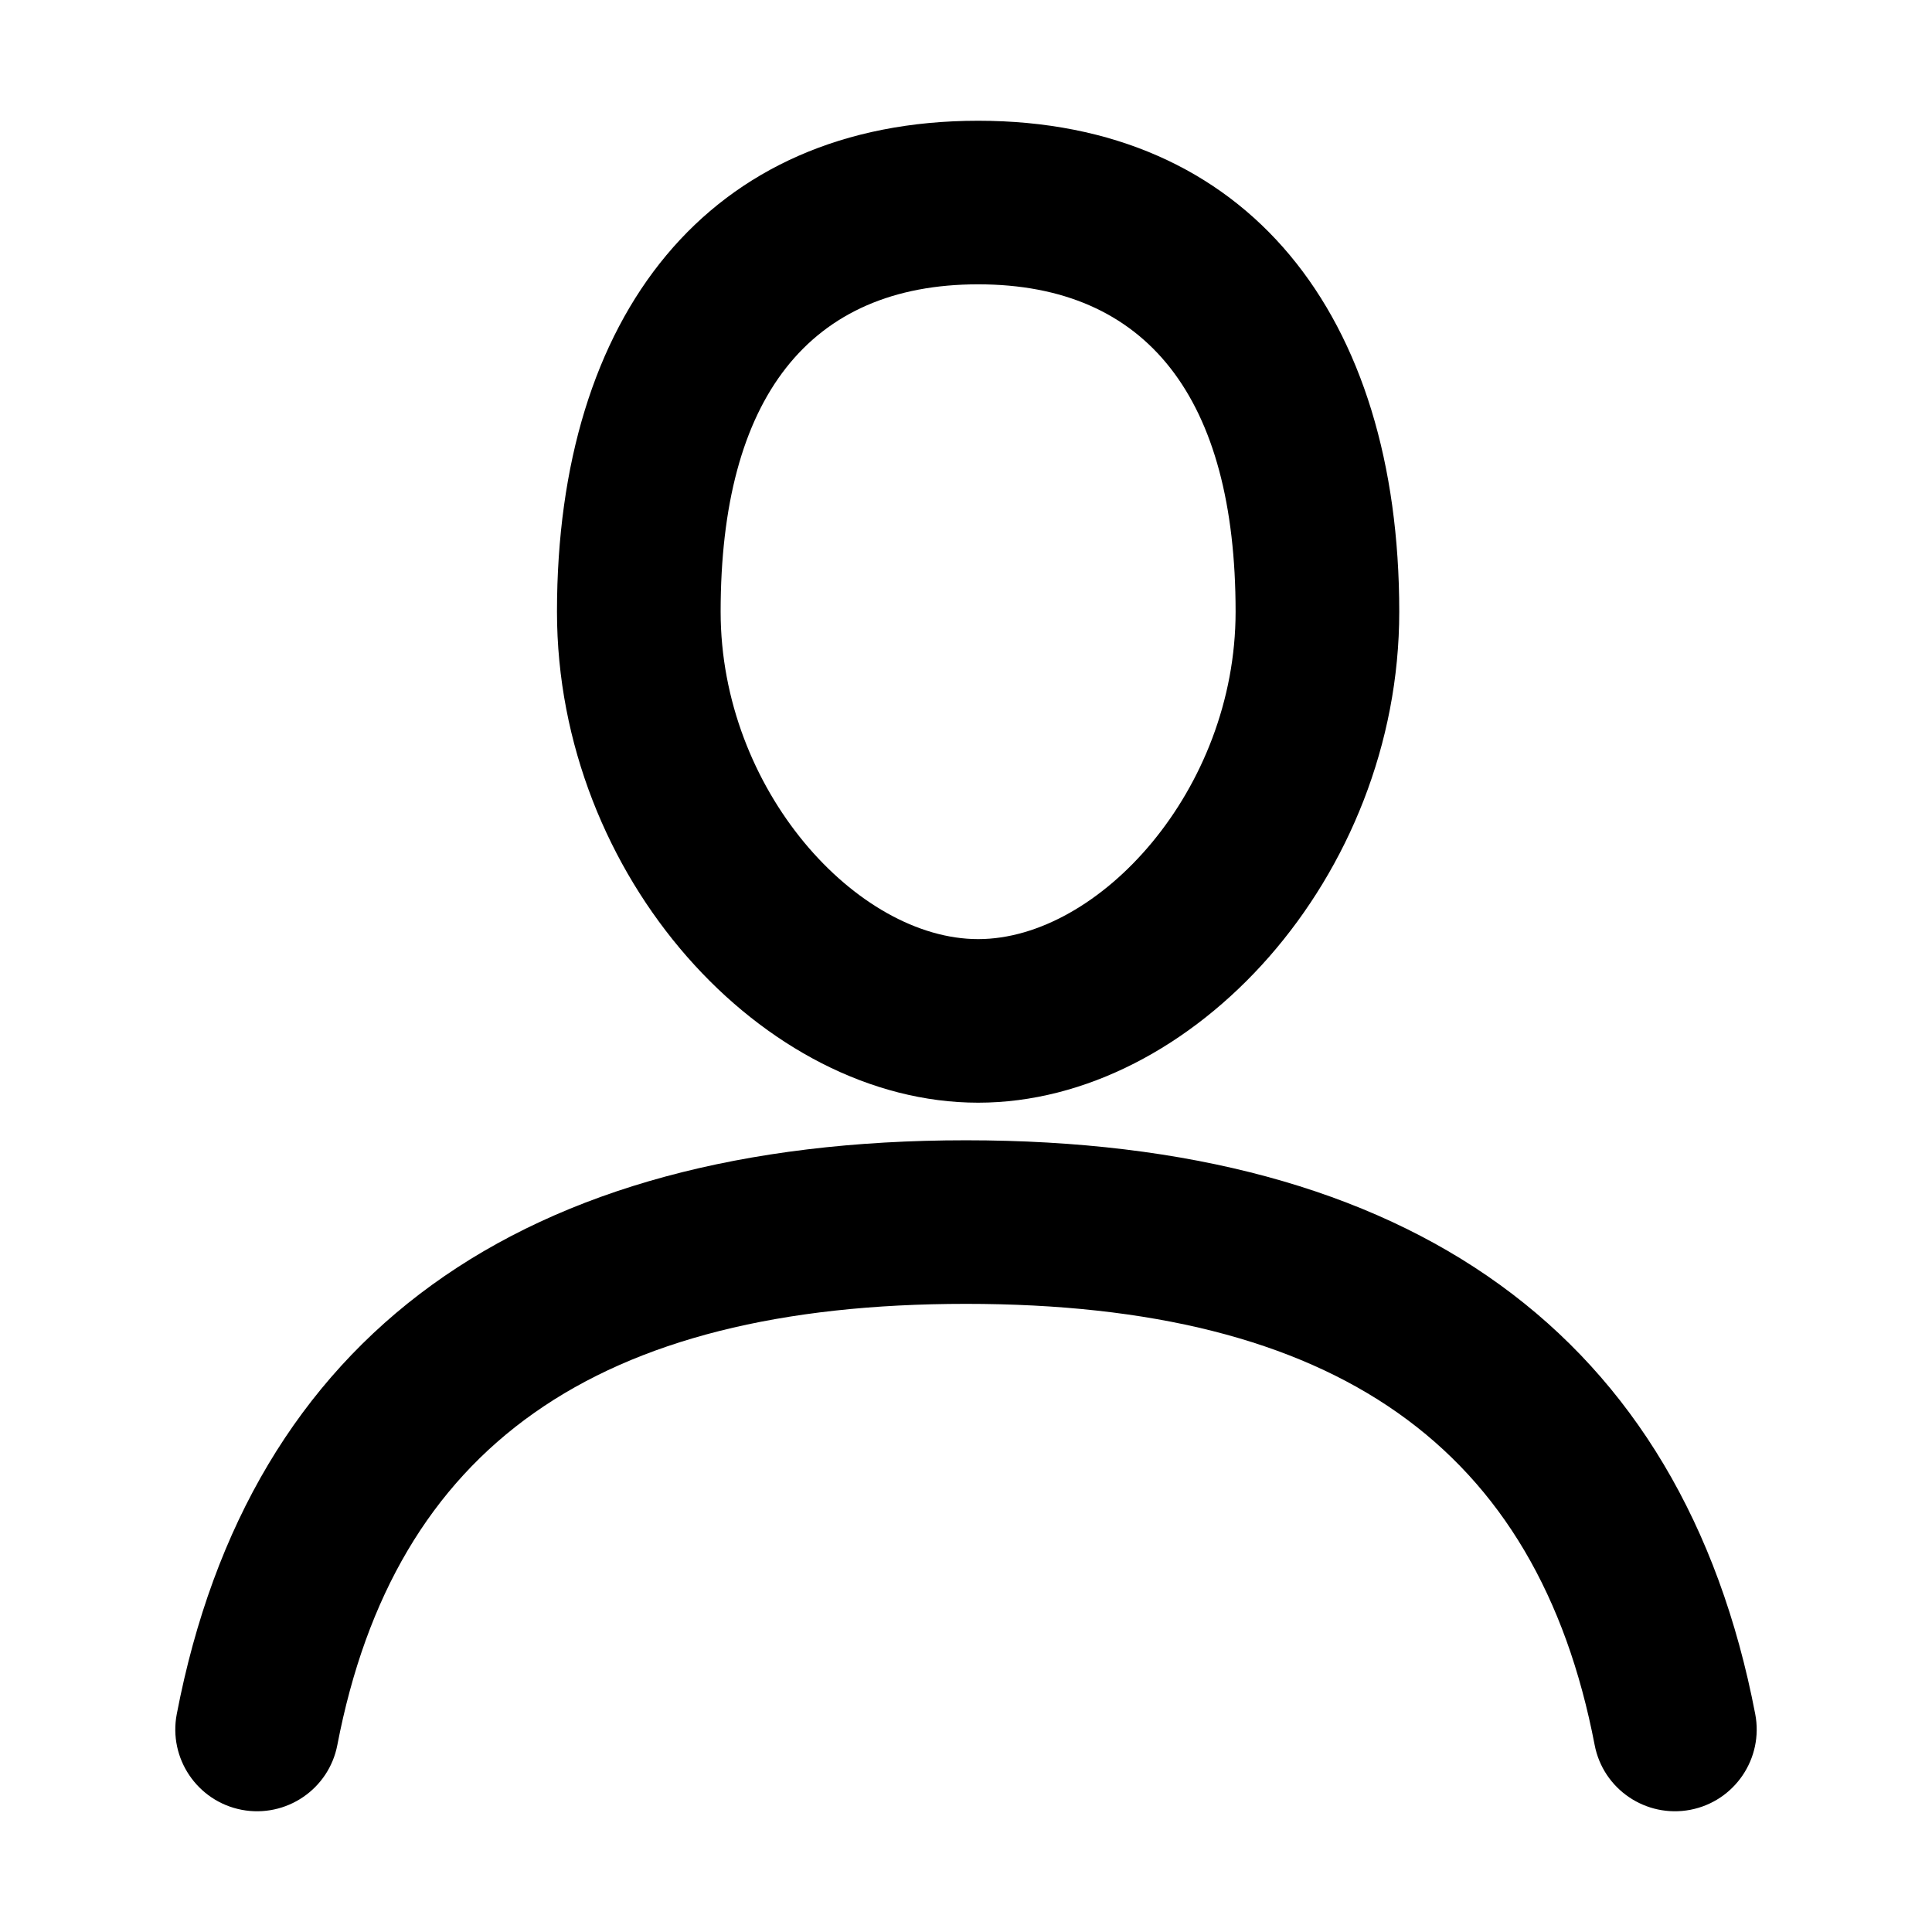 <svg xmlns="http://www.w3.org/2000/svg" fill="currentColor" width="24" height="24" viewBox="-2 -1 24 24">
  <path d="M12,14.165 C17.524,14.165 20.899,16.58 21.804,21.292 C21.91,21.843 21.549,22.376 20.998,22.482 C20.447,22.587 19.914,22.227 19.809,21.675 C19.099,17.983 16.603,16.197 12,16.197 C7.397,16.197 4.901,17.983 4.191,21.675 C4.086,22.227 3.553,22.587 3.002,22.482 C2.451,22.376 2.09,21.843 2.196,21.292 C3.101,16.58 6.476,14.165 12,14.165 Z M12.151,1.5 C15.502,1.5 17.382,3.921 17.382,7.599 C17.382,10.896 14.817,13.698 12.151,13.698 C9.484,13.698 6.919,10.896 6.919,7.599 C6.919,3.921 8.799,1.5 12.151,1.5 Z M12.151,3.532 C10.05,3.532 8.952,4.947 8.952,7.599 C8.952,9.812 10.648,11.666 12.151,11.666 C13.653,11.666 15.349,9.812 15.349,7.599 C15.349,4.947 14.251,3.532 12.151,3.532 Z" transform="translate(-2 -1)"/>
</svg>
